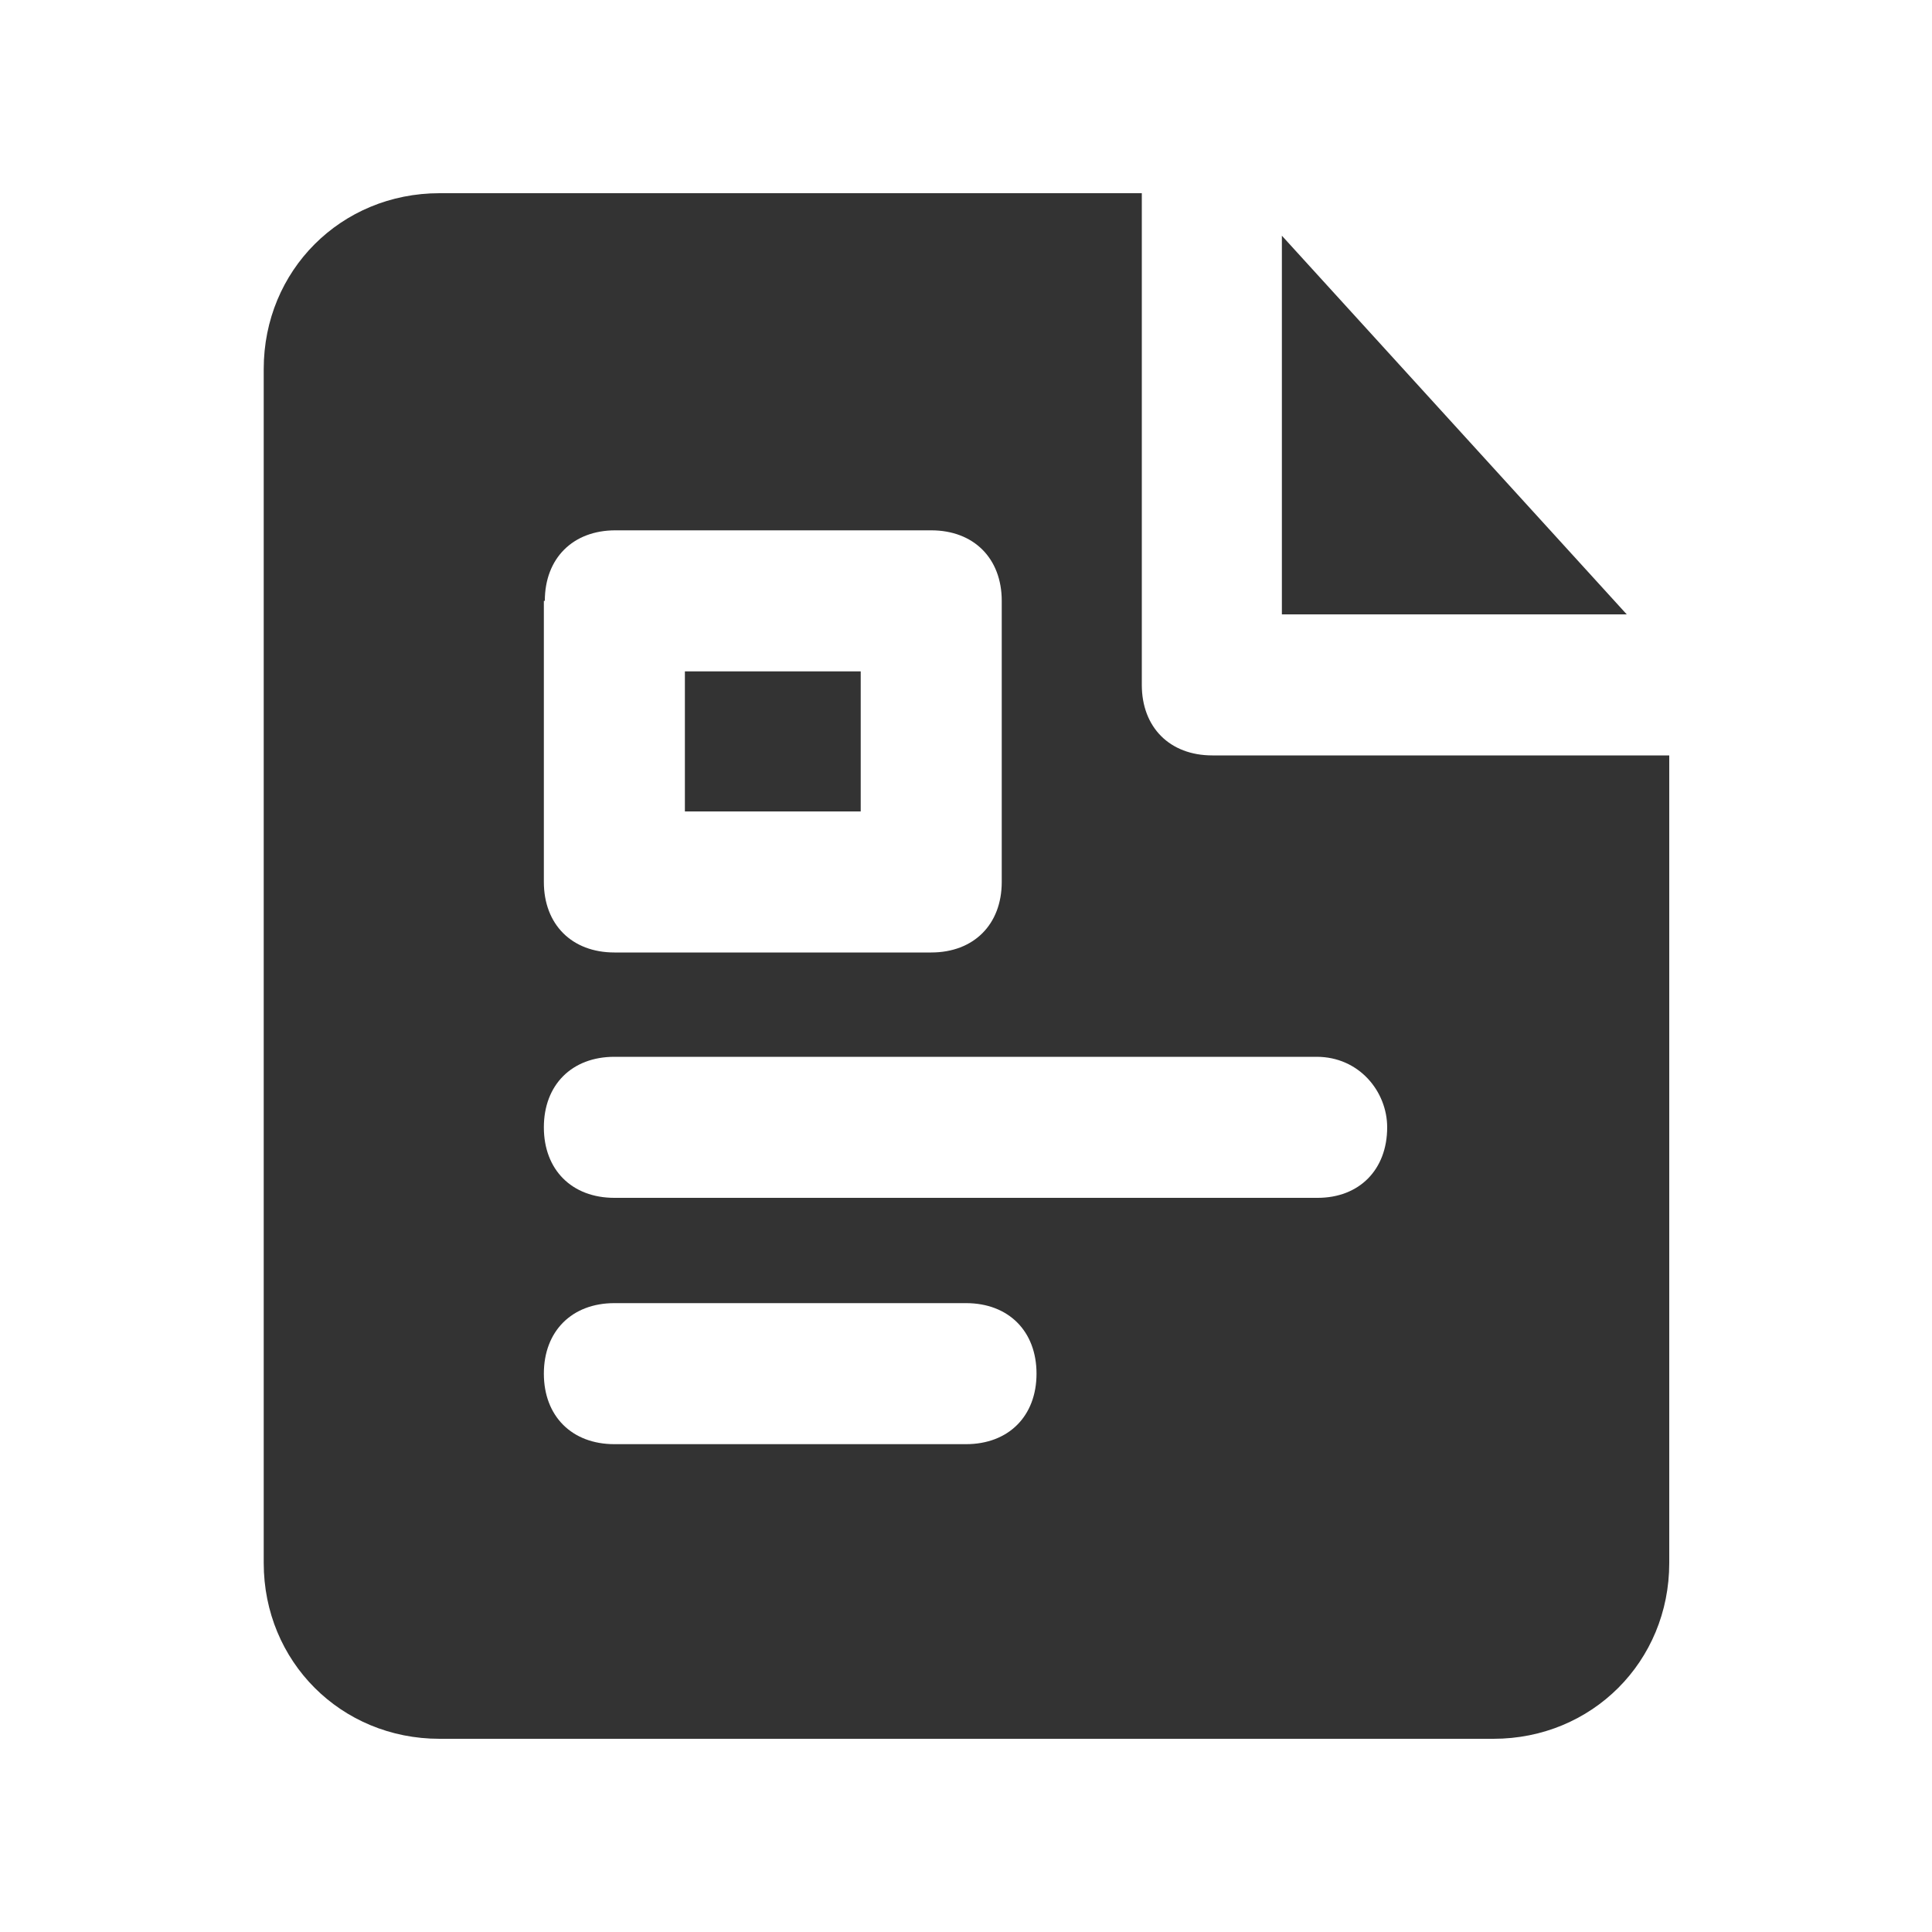 <?xml version="1.0" encoding="utf-8"?>
<!-- Generator: Adobe Illustrator 24.2.1, SVG Export Plug-In . SVG Version: 6.00 Build 0)  -->
<svg version="1.1" id="图层_2" xmlns="http://www.w3.org/2000/svg" xmlns:xlink="http://www.w3.org/1999/xlink" x="0px" y="0px"
	 viewBox="0 0 200 200" enable-background="new 0 0 200 200" xml:space="preserve">
<g>
	<rect x="70.9" y="69.5" fill="#333333" width="18.2" height="14.5"/>
	<path fill="#333333" d="M125.5,78.2c-4.4,0-7.3-2.9-7.3-7.3V20H45.5c-10.2,0-18.2,8-18.2,18.2v123.6c0,10.2,8,18.2,18.2,18.2h109.1
		c10.2,0,18.2-8,18.2-18.2V78.2H125.5z M56.4,62.2c0-4.4,2.9-7.3,7.3-7.3h32.7c4.4,0,7.3,2.9,7.3,7.3v29.1c0,4.4-2.9,7.3-7.3,7.3
		H63.6c-4.4,0-7.3-2.9-7.3-7.3V62.2z M100,149.5H63.6c-4.4,0-7.3-2.9-7.3-7.3s2.9-7.3,7.3-7.3H100c4.4,0,7.3,2.9,7.3,7.3
		S104.4,149.5,100,149.5z M136.4,124H63.6c-4.4,0-7.3-2.9-7.3-7.3c0-4.4,2.9-7.3,7.3-7.3h72.7c4.4,0,7.3,3.6,7.3,7.3
		C143.6,121.1,140.7,124,136.4,124z"/>
	<polygon fill="#333333" points="132.7,24.4 132.7,63.6 168.4,63.6 	"/>
</g>
</svg>
